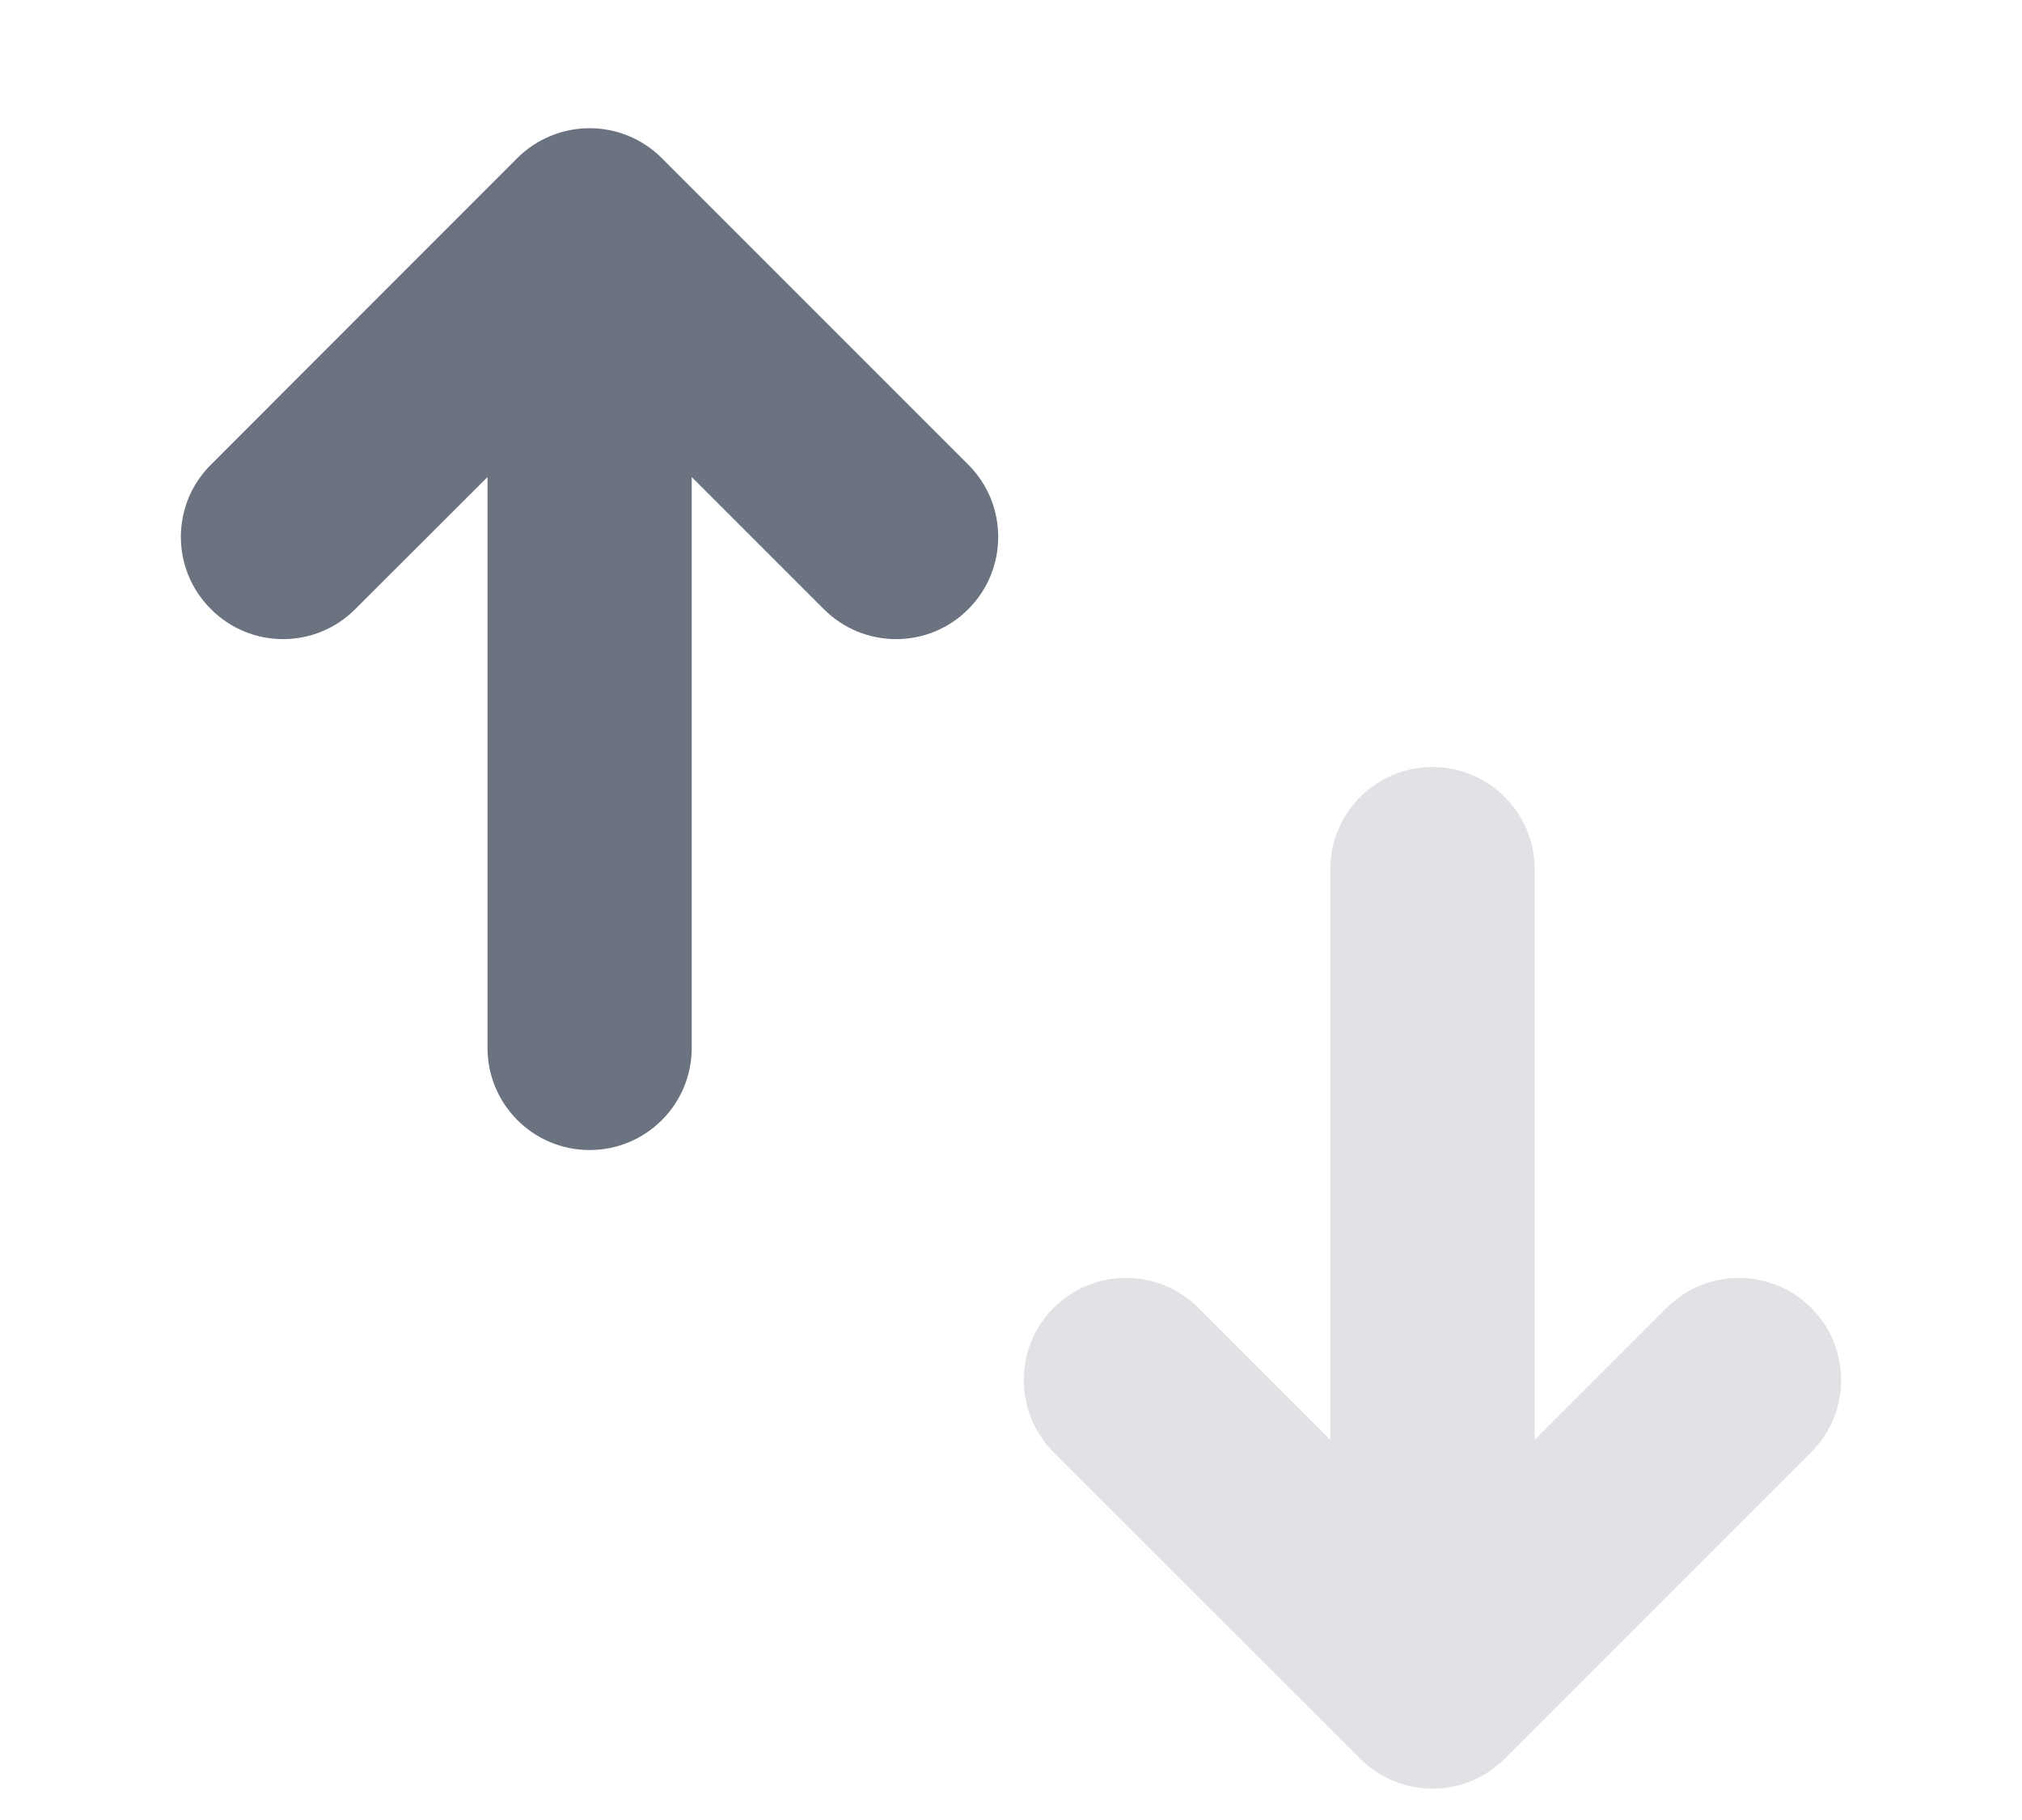 <svg width="10" height="9" viewBox="0 0 10 9" fill="none" xmlns="http://www.w3.org/2000/svg">
<path d="M2.411 5.182C2.411 5.461 2.637 5.687 2.916 5.687C3.195 5.687 3.421 5.461 3.421 5.182L3.421 2.359L4.074 3.012C4.272 3.21 4.592 3.21 4.789 3.012C4.986 2.815 4.986 2.495 4.789 2.298L3.273 0.782C3.178 0.687 3.05 0.634 2.916 0.634C2.782 0.634 2.653 0.687 2.558 0.782L1.043 2.298C0.845 2.495 0.845 2.815 1.043 3.012C1.24 3.21 1.56 3.21 1.757 3.012L2.411 2.359L2.411 5.182Z" fill="#6B7280"/>
<path opacity="0.2" d="M7.59 4.298C7.59 4.019 7.363 3.793 7.084 3.793C6.805 3.793 6.579 4.019 6.579 4.298L6.579 7.12L5.926 6.467C5.729 6.27 5.409 6.27 5.211 6.467C5.014 6.664 5.014 6.984 5.211 7.182L6.727 8.697C6.822 8.792 6.95 8.845 7.084 8.845C7.218 8.845 7.347 8.792 7.442 8.697L8.957 7.182C9.155 6.984 9.155 6.664 8.957 6.467C8.76 6.27 8.44 6.27 8.243 6.467L7.59 7.12L7.59 4.298Z" fill="#6B7280"/>
</svg>
